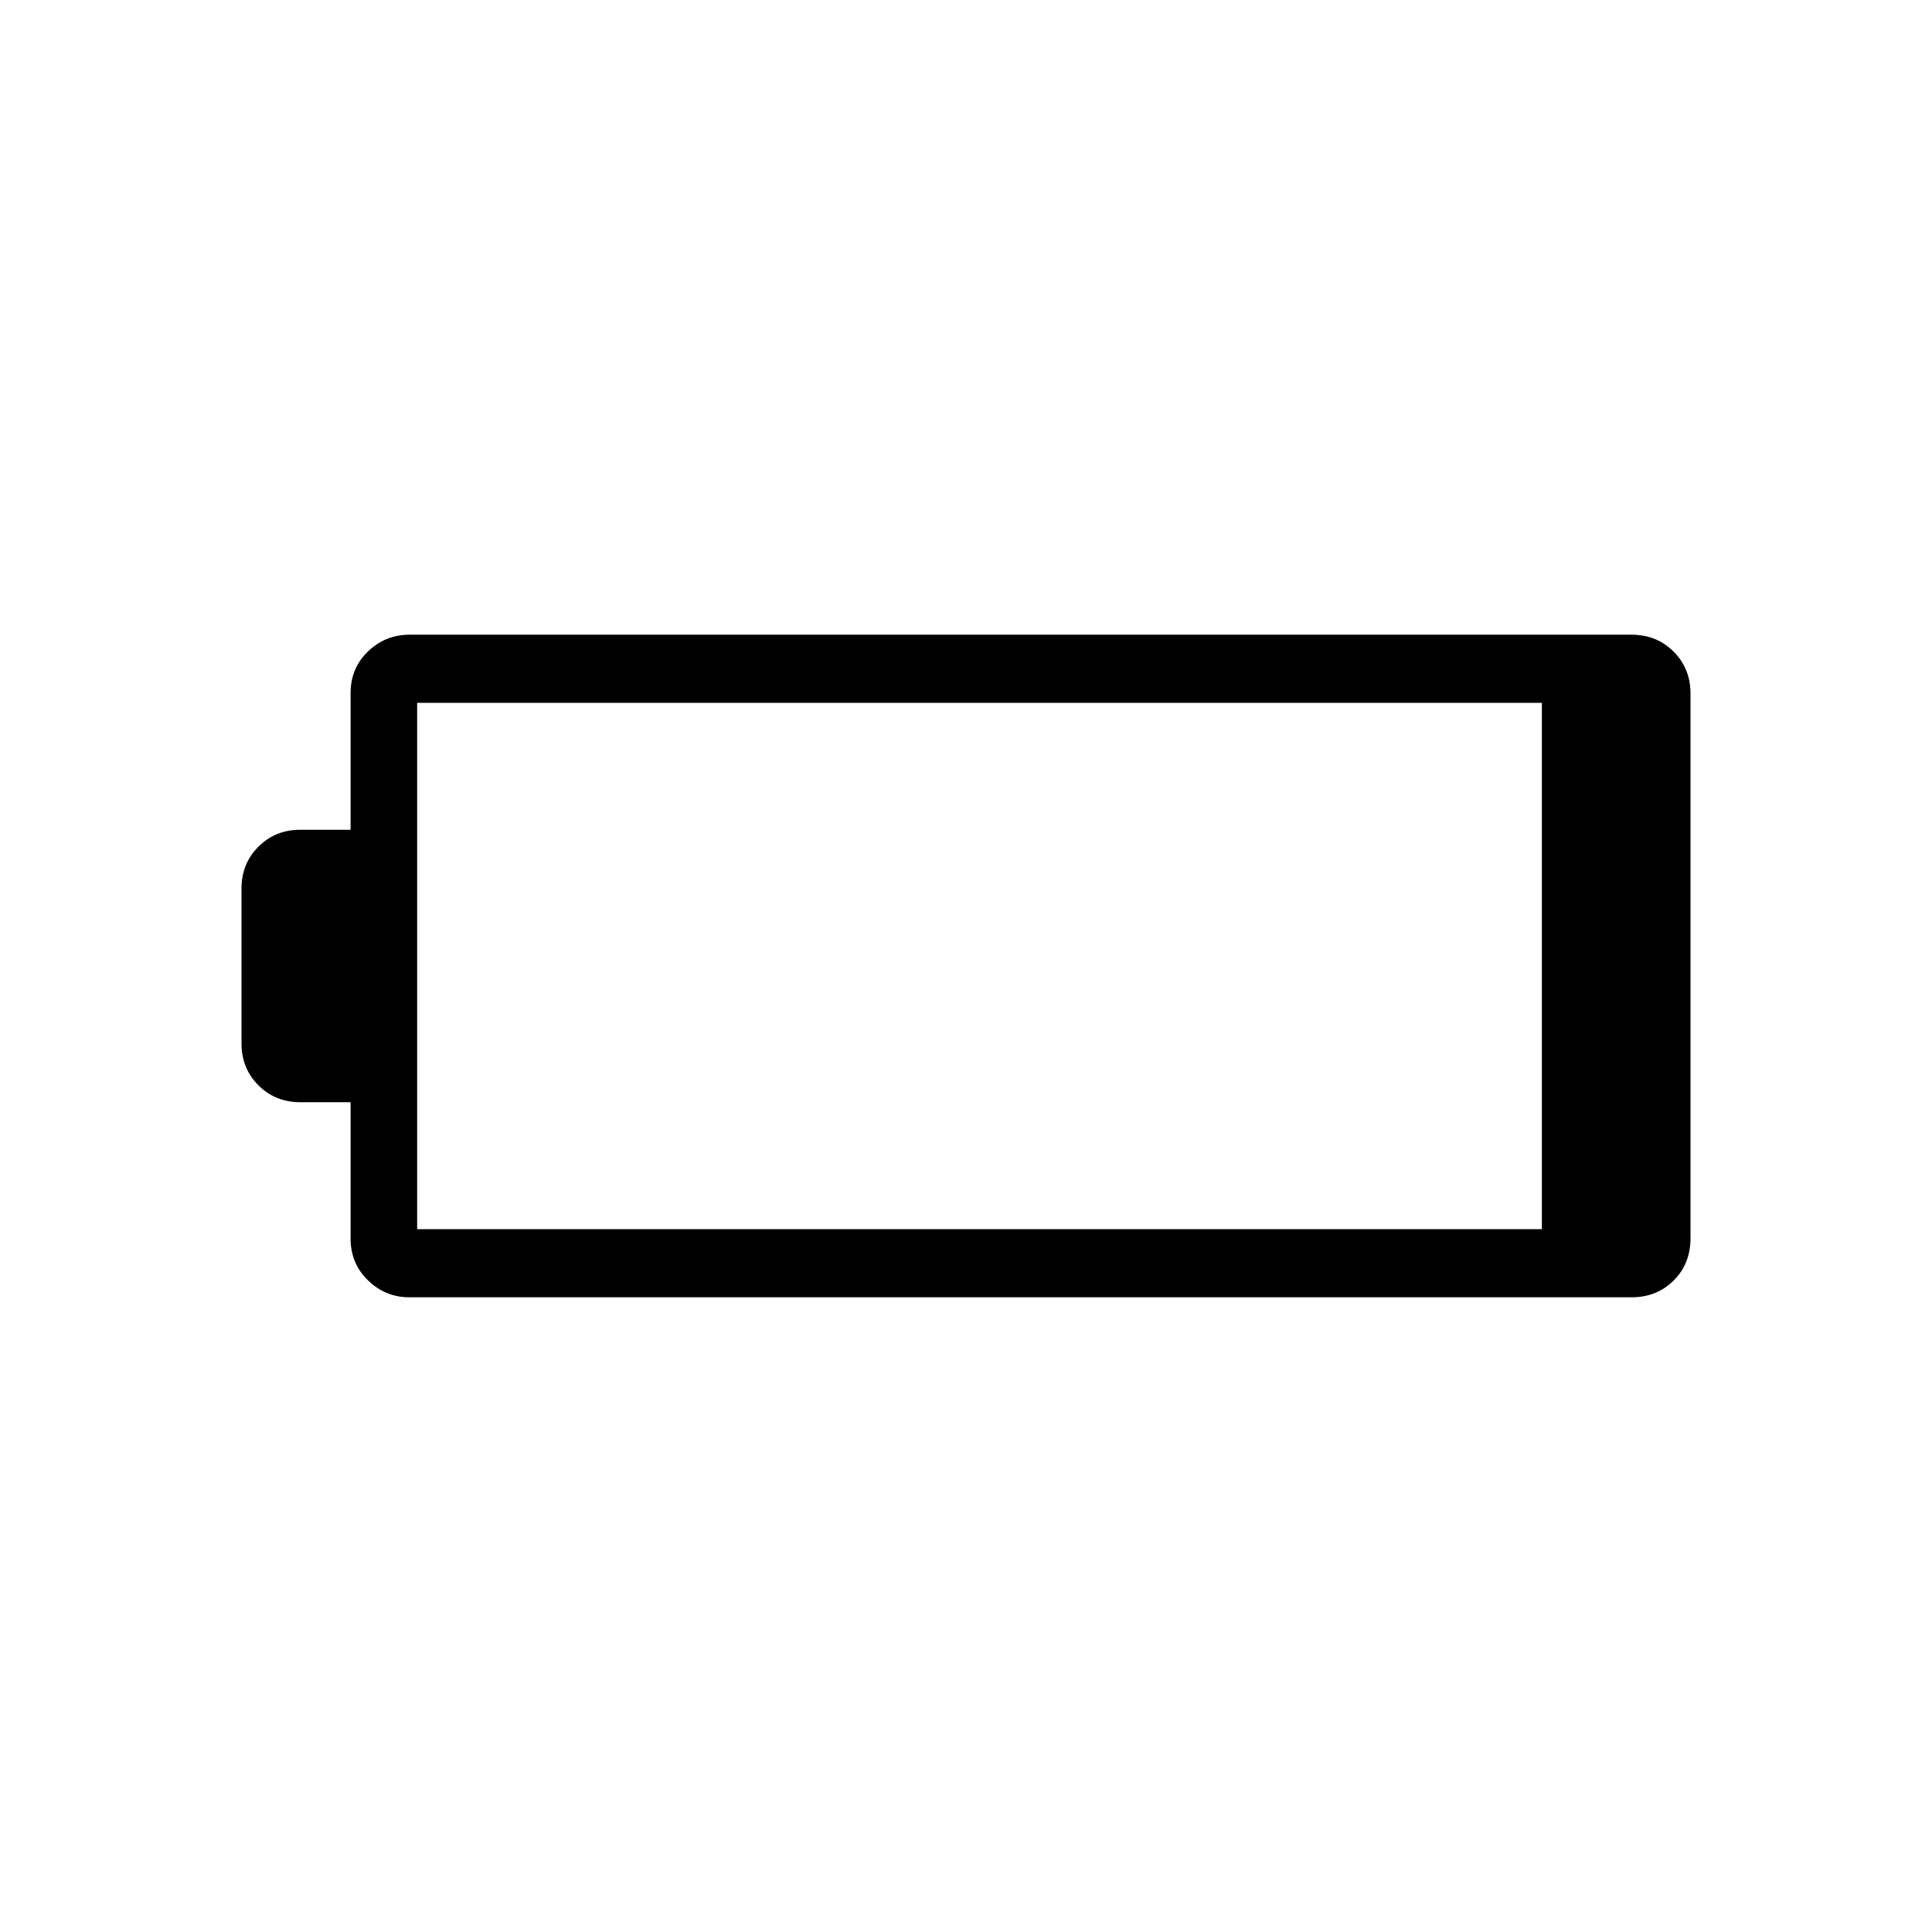 <svg xmlns="http://www.w3.org/2000/svg" height="40" viewBox="0 -960 960 960" width="40"><path d="M203.44-315.38q-11.93 0-20.58-8.41-8.66-8.4-8.66-20.83v-67.69h-24.97q-12.42 0-20.83-8.4-8.4-8.41-8.4-20.83v-76.92q0-12.42 8.4-20.83 8.41-8.4 20.83-8.4h24.97v-67.85q0-12.46 8.66-20.77 8.65-8.31 20.58-8.31h607.33q12.42 0 20.83 8.41 8.4 8.4 8.4 20.83v270.64q0 12.74-8.4 21.05-8.41 8.31-20.83 8.31H203.44Zm3.84-33.85h558.87v-261.54H207.28v261.54Z"/></svg>